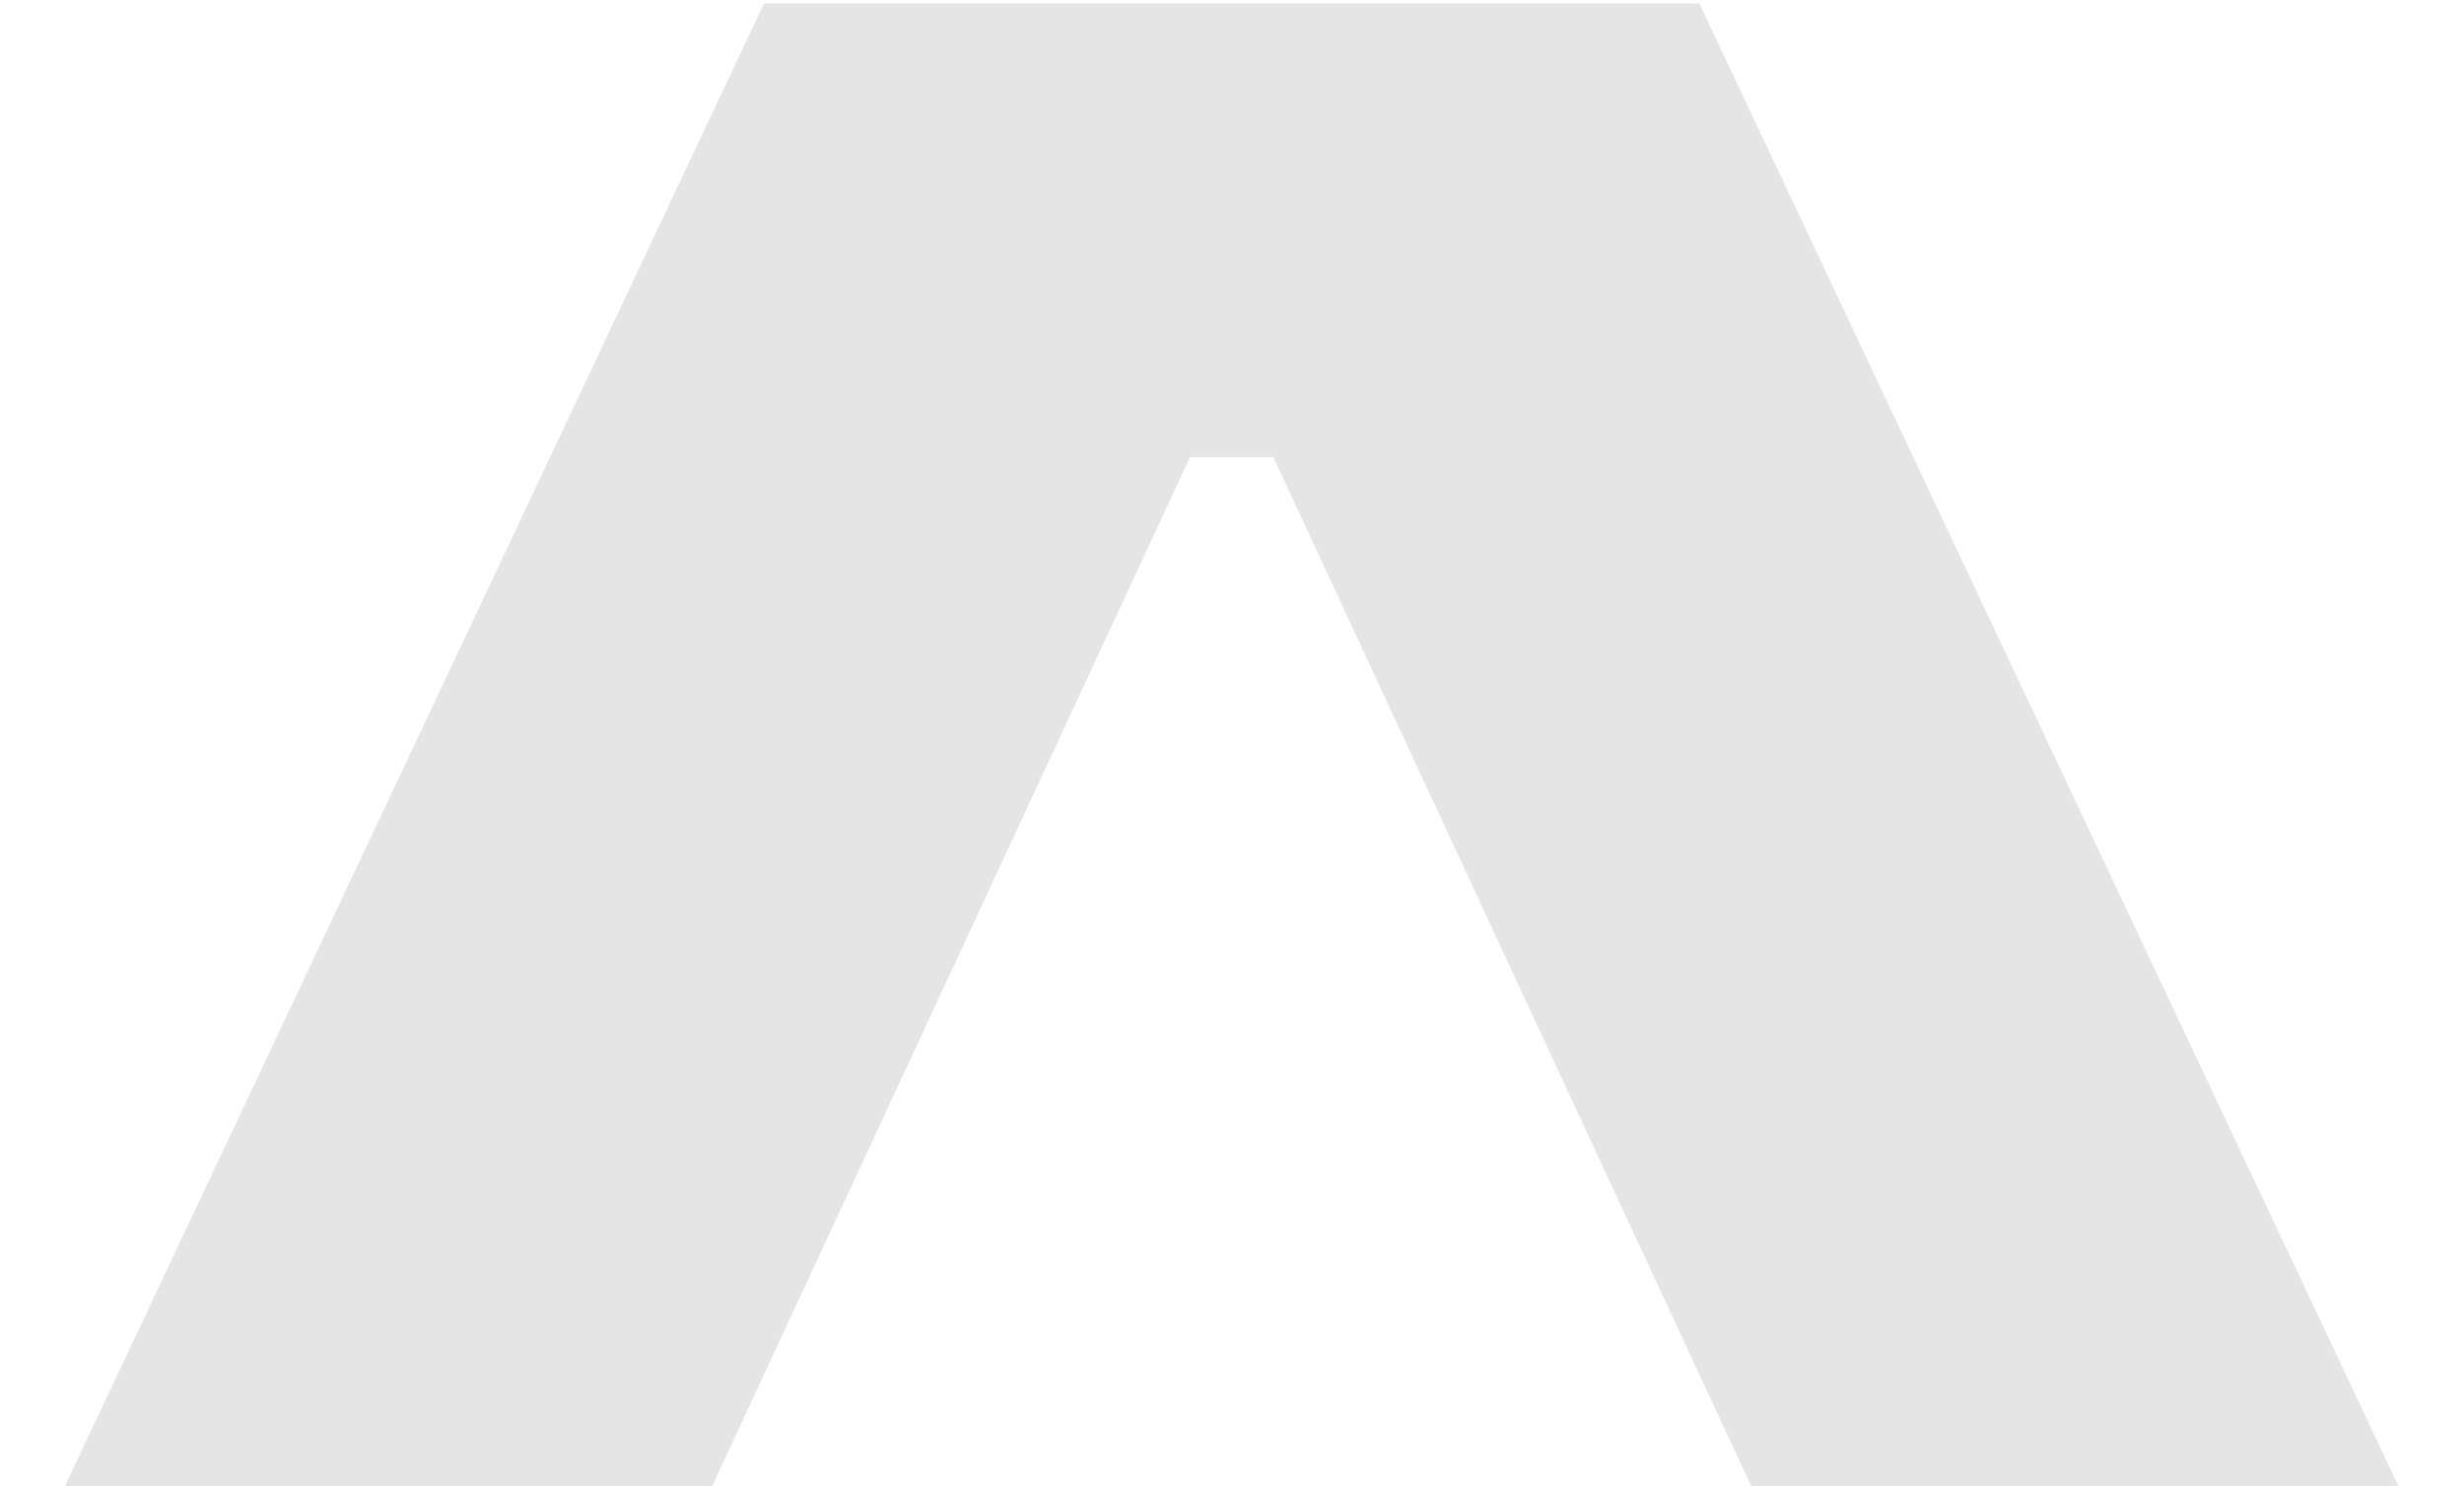 <svg width="663" height="400" viewBox="0 0 663 400" fill="none" xmlns="http://www.w3.org/2000/svg">
<path d="M205.576 873.07L0 437L205.576 0.93H457.25L662.826 437L457.25 873.07H205.576ZM320.2 750.97H342.626L488.398 437L342.626 123.03H320.2L174.428 437L320.2 750.97Z" fill="#E5E5E5"/>
</svg>
